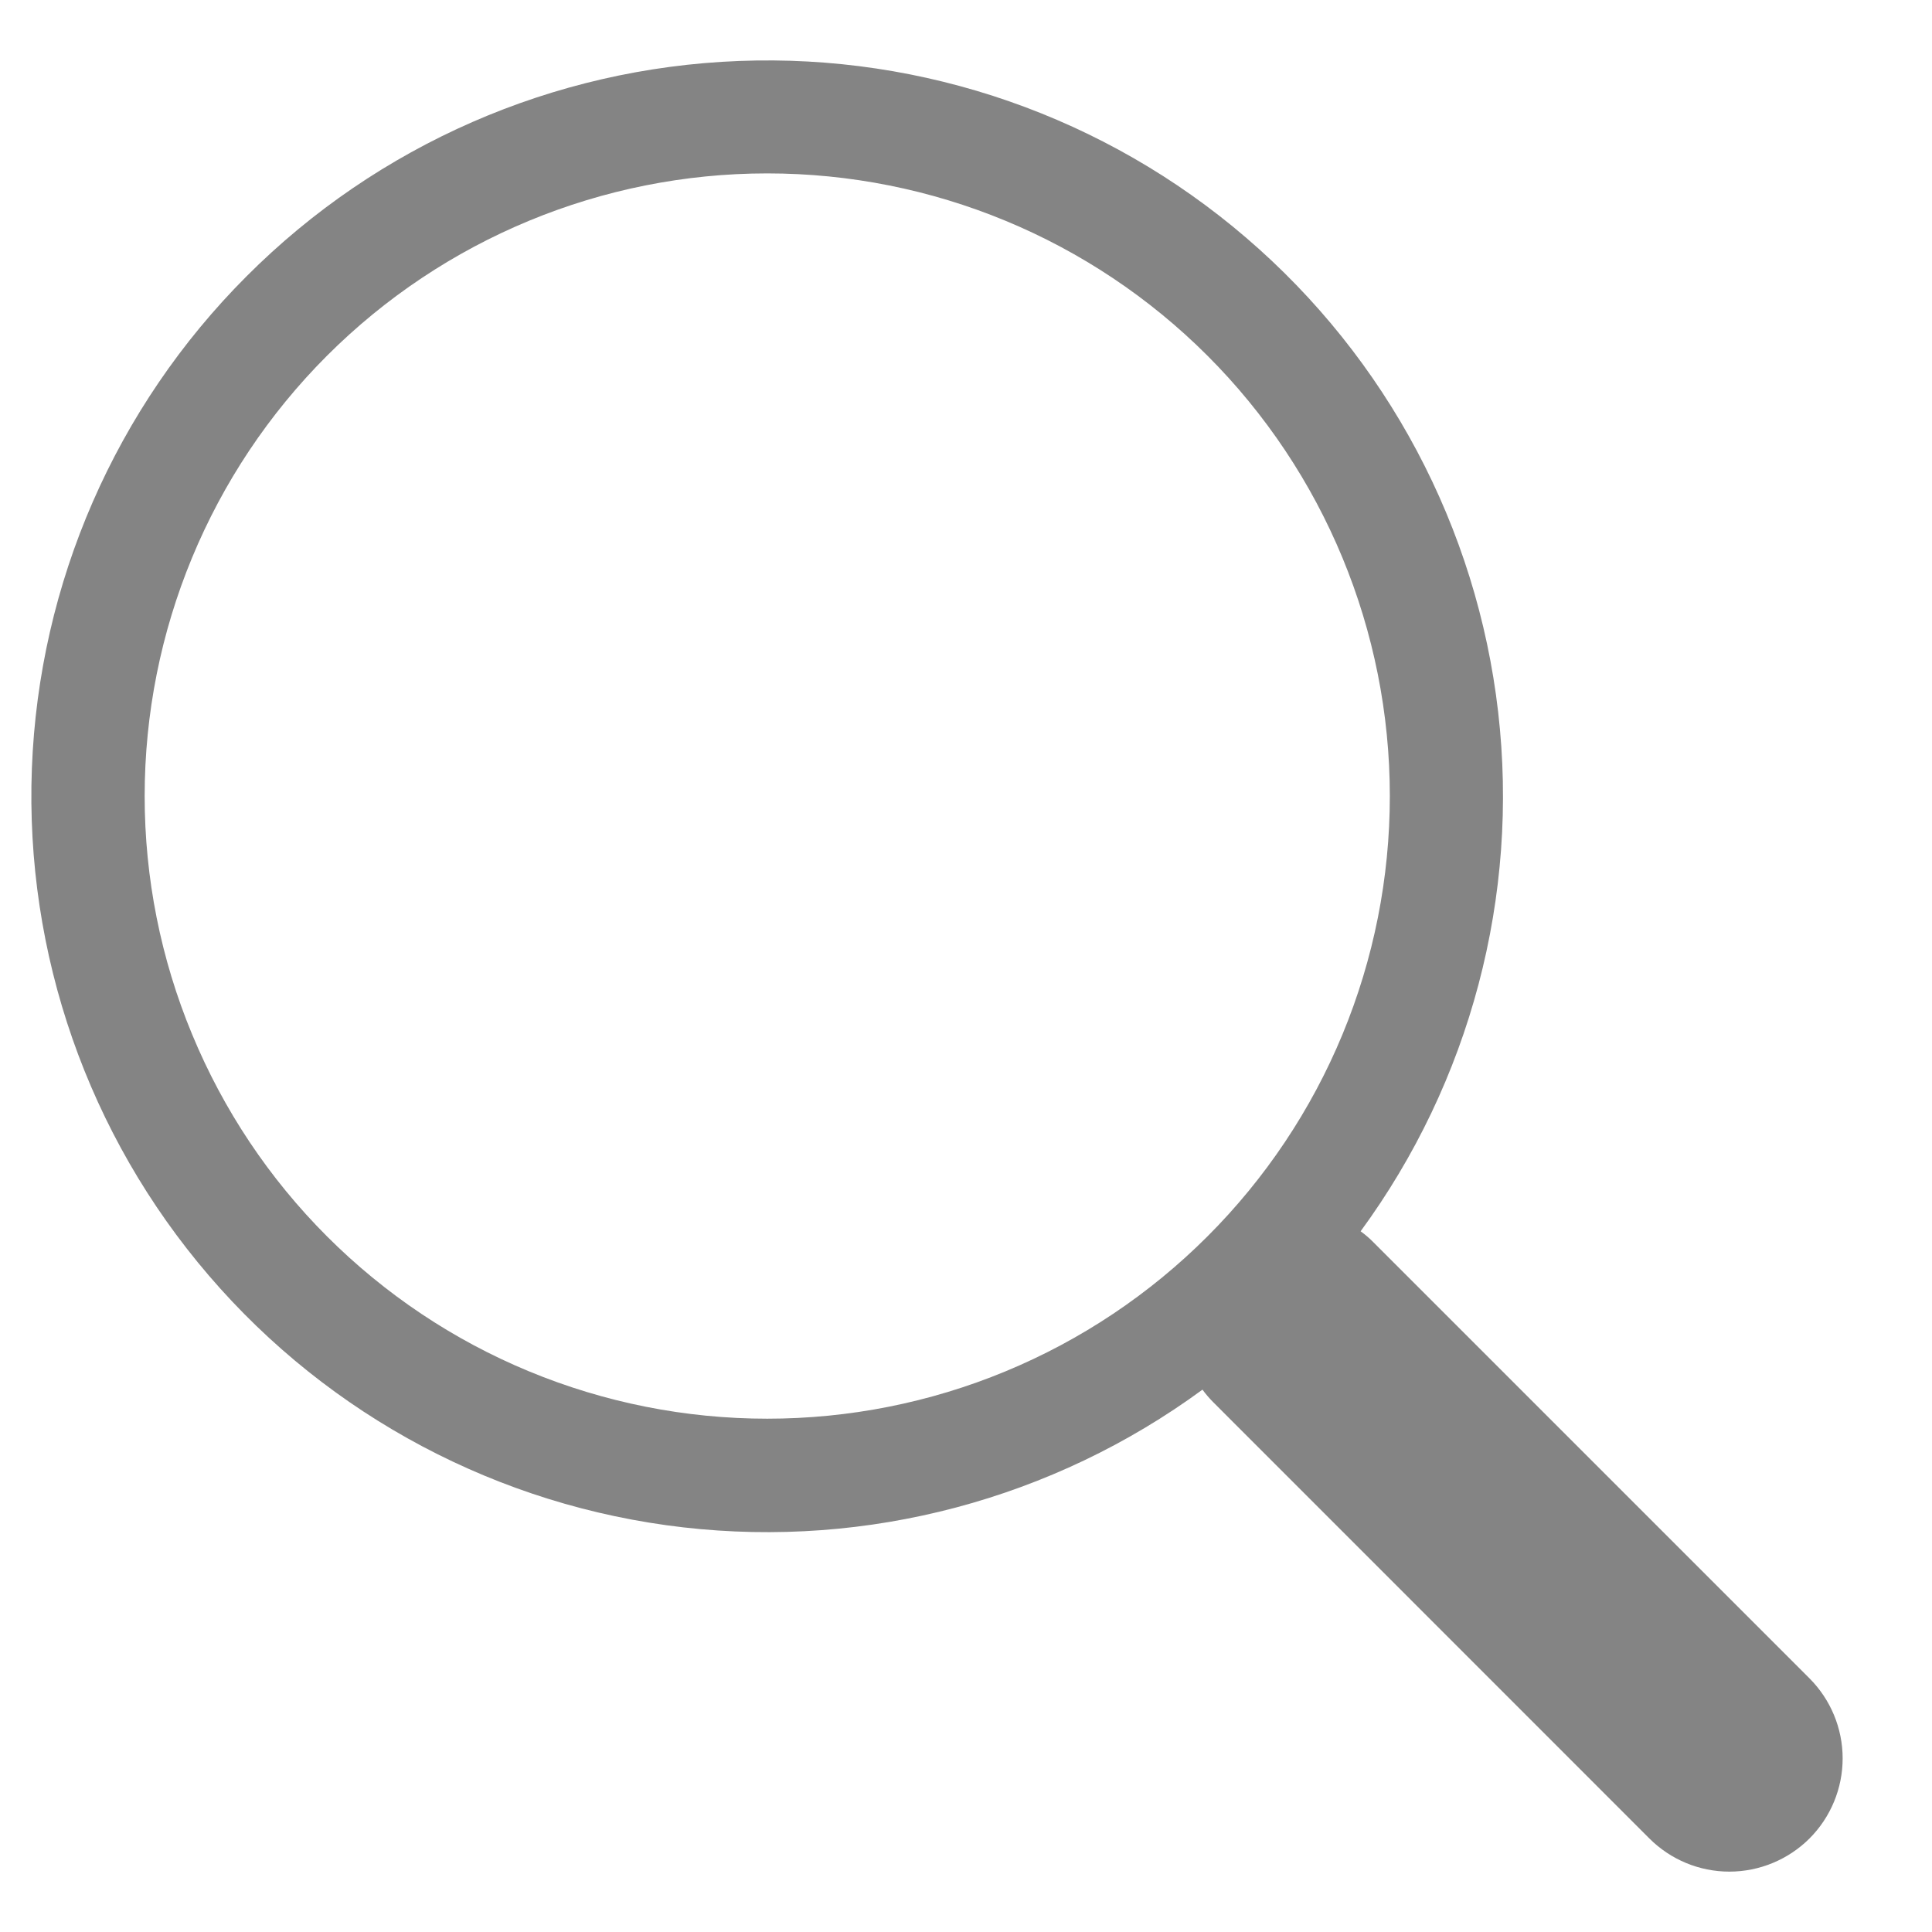 <svg width="16" height="16" viewBox="0 0 16 16" fill="none" xmlns="http://www.w3.org/2000/svg">
<path d="M11.268 10.197C12.176 8.958 12.583 7.422 12.407 5.896C12.231 4.37 11.485 2.967 10.319 1.968C9.154 0.968 7.653 0.445 6.119 0.505C4.584 0.564 3.128 1.2 2.043 2.287C0.957 3.373 0.322 4.829 0.264 6.364C0.206 7.899 0.73 9.399 1.73 10.564C2.73 11.73 4.134 12.474 5.659 12.649C7.185 12.824 8.721 12.416 9.959 11.508H9.958C9.985 11.545 10.016 11.581 10.05 11.615L13.659 15.225C13.835 15.401 14.073 15.5 14.322 15.5C14.57 15.5 14.809 15.401 14.985 15.226C15.161 15.05 15.26 14.811 15.26 14.562C15.26 14.314 15.161 14.075 14.985 13.899L11.376 10.29C11.343 10.256 11.307 10.225 11.268 10.197ZM11.51 6.593C11.51 7.27 11.377 7.94 11.118 8.566C10.859 9.192 10.479 9.76 10 10.239C9.521 10.718 8.953 11.098 8.327 11.357C7.702 11.616 7.031 11.749 6.354 11.749C5.677 11.749 5.007 11.616 4.381 11.357C3.755 11.098 3.187 10.718 2.708 10.239C2.229 9.76 1.85 9.192 1.591 8.566C1.331 7.94 1.198 7.27 1.198 6.593C1.198 5.225 1.741 3.913 2.708 2.946C3.675 1.979 4.987 1.436 6.354 1.436C7.722 1.436 9.033 1.979 10 2.946C10.967 3.913 11.51 5.225 11.51 6.593Z" fill="#848484"/>
</svg>

